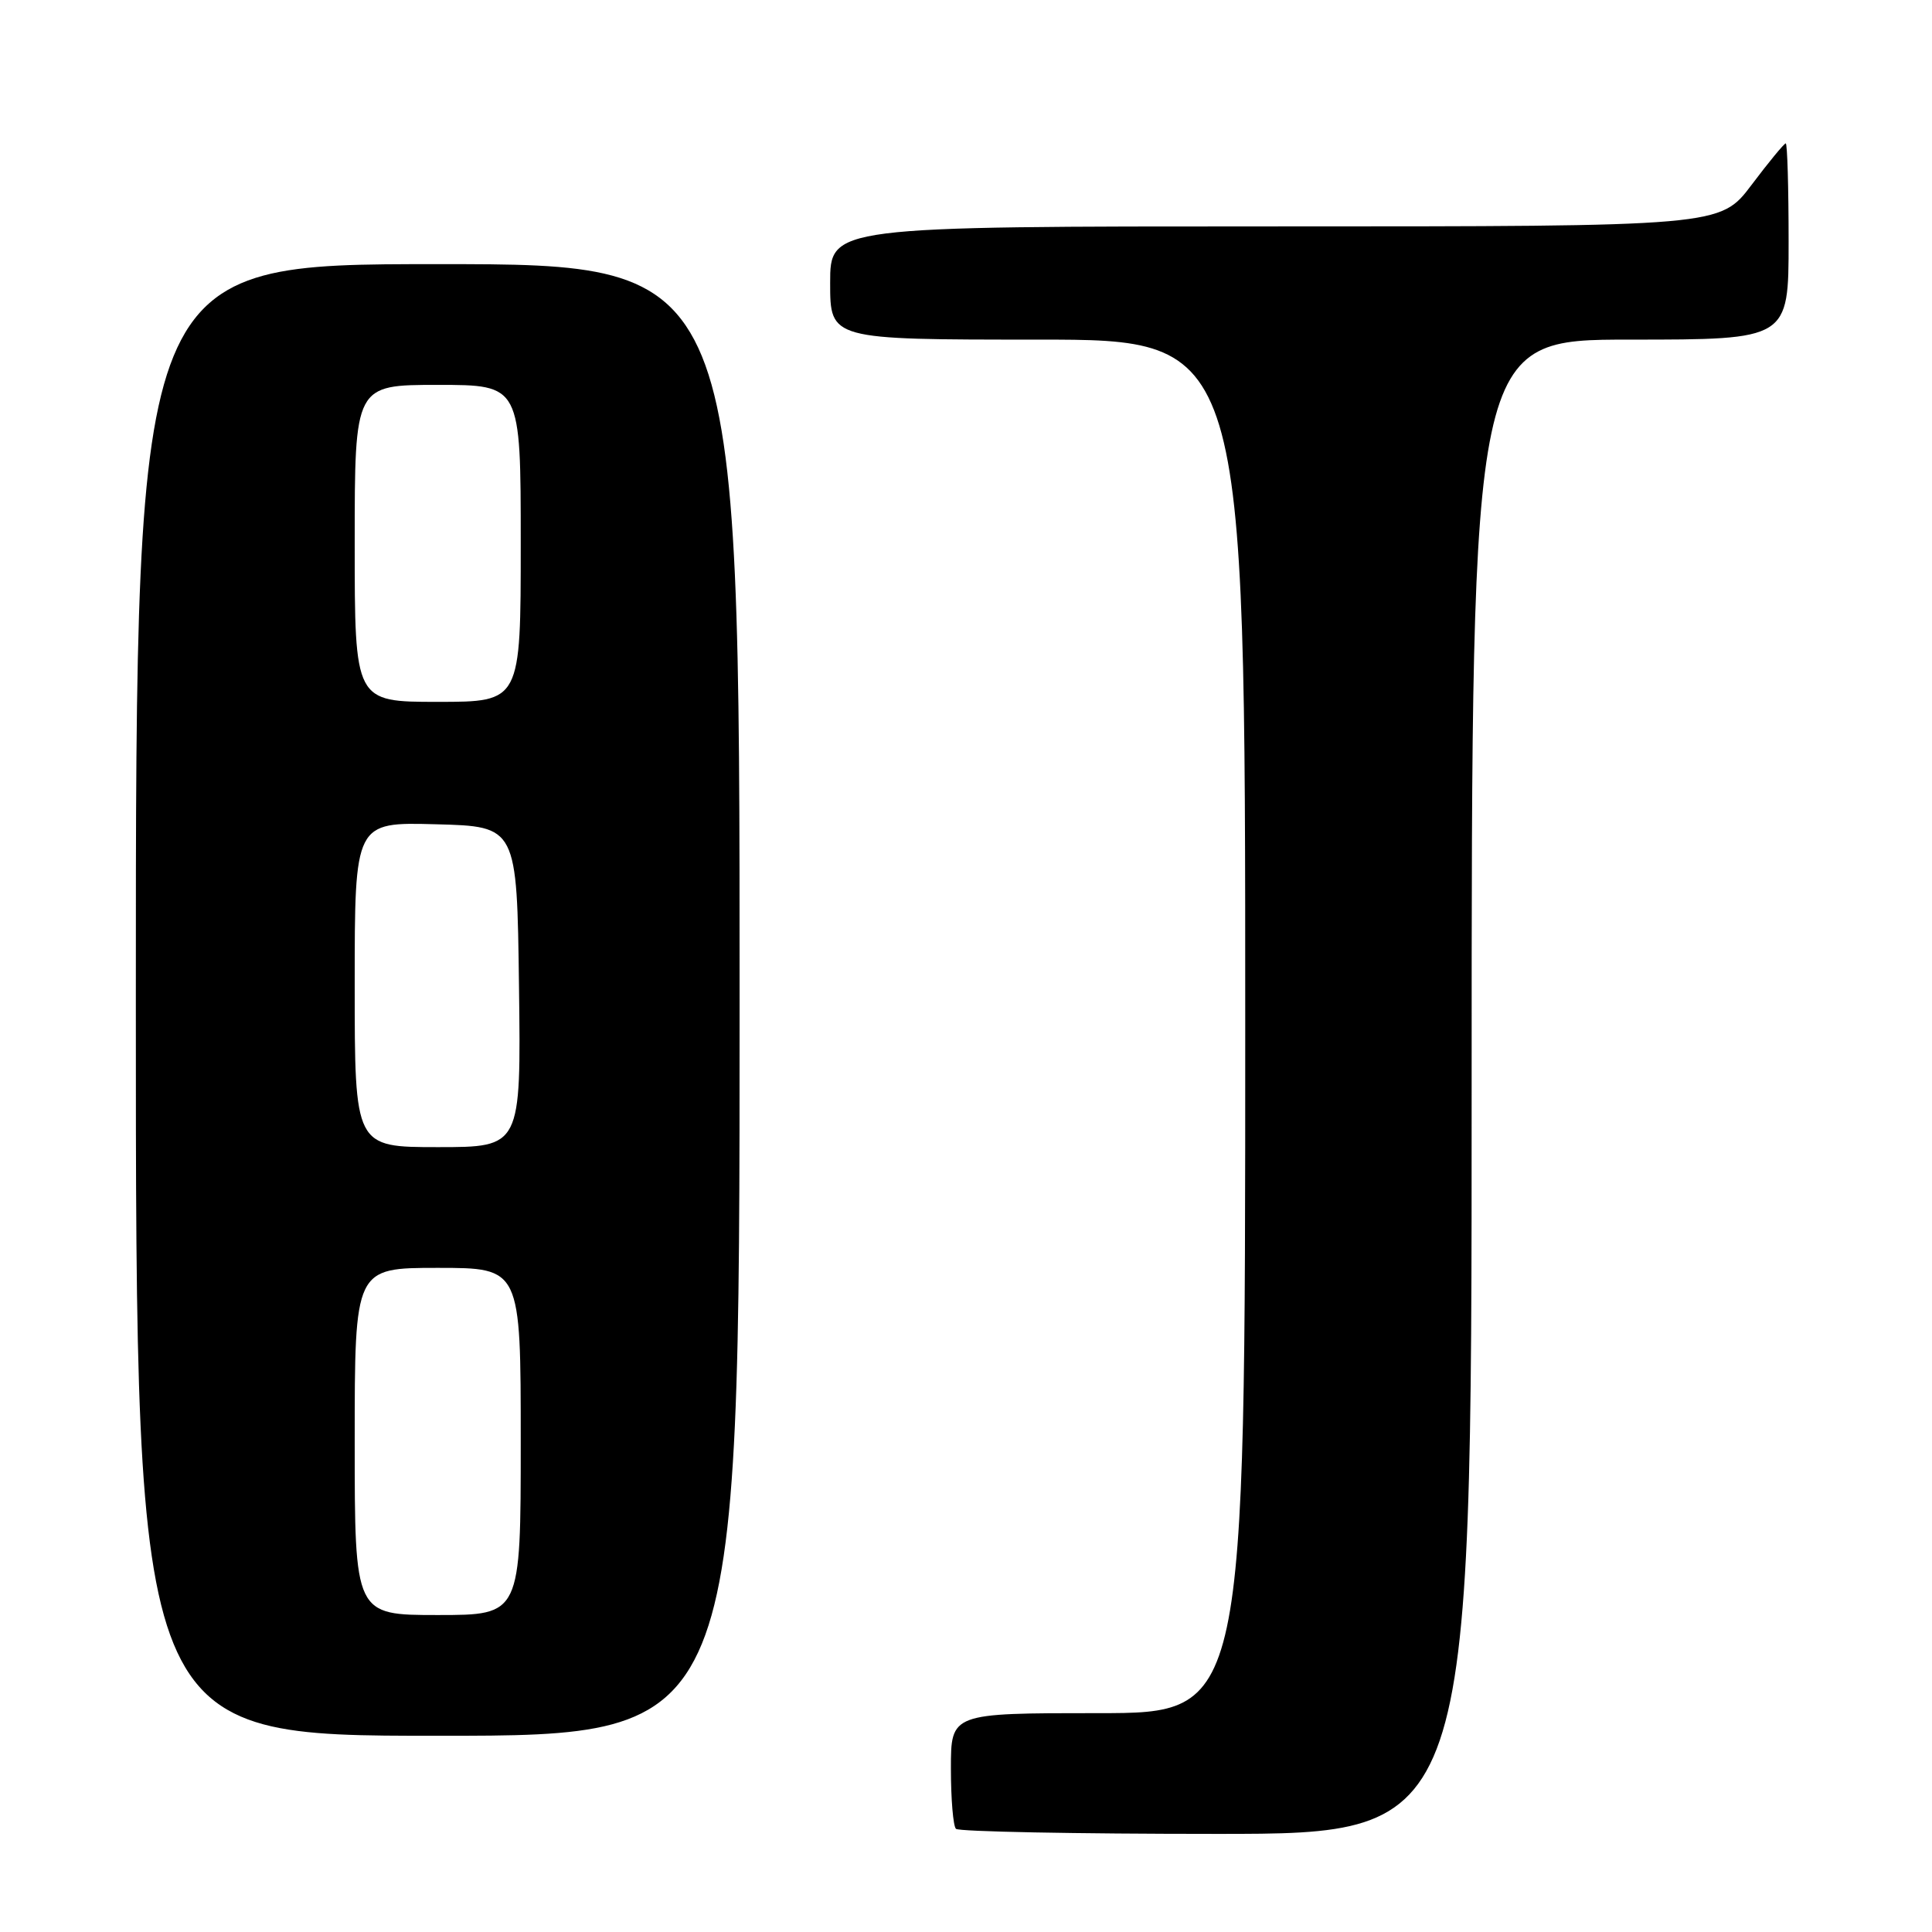 <?xml version="1.0" encoding="UTF-8" standalone="no"?>
<!DOCTYPE svg PUBLIC "-//W3C//DTD SVG 1.1//EN" "http://www.w3.org/Graphics/SVG/1.1/DTD/svg11.dtd" >
<svg xmlns="http://www.w3.org/2000/svg" xmlns:xlink="http://www.w3.org/1999/xlink" version="1.1" viewBox="0 0 256 256">
 <g >
 <path fill="currentColor"
d=" M 195.00 144.00 C 195.00 45.00 195.00 45.00 216.00 45.00 C 237.00 45.00 237.00 45.00 237.00 32.00 C 237.00 24.85 236.83 19.00 236.62 19.00 C 236.41 19.00 234.37 21.47 232.09 24.50 C 227.94 30.00 227.94 30.00 168.97 30.00 C 110.00 30.00 110.00 30.00 110.00 37.50 C 110.00 45.00 110.00 45.00 137.50 45.00 C 165.00 45.00 165.00 45.00 165.00 136.00 C 165.00 227.00 165.00 227.00 145.50 227.00 C 126.00 227.00 126.00 227.00 126.00 234.33 C 126.00 238.37 126.30 241.97 126.67 242.33 C 127.03 242.70 142.56 243.00 161.17 243.00 C 195.00 243.00 195.00 243.00 195.00 144.00 Z  M 98.00 132.50 C 98.00 35.00 98.00 35.00 58.00 35.00 C 18.00 35.00 18.00 35.00 18.00 132.50 C 18.00 230.00 18.00 230.00 58.00 230.00 C 98.00 230.00 98.00 230.00 98.00 132.50 Z  M 47.00 191.00 C 47.00 168.00 47.00 168.00 58.00 168.00 C 69.00 168.00 69.00 168.00 69.00 191.00 C 69.00 214.00 69.00 214.00 58.00 214.00 C 47.00 214.00 47.00 214.00 47.00 191.00 Z  M 47.00 130.47 C 47.00 108.93 47.00 108.93 57.75 109.22 C 68.50 109.50 68.50 109.50 68.77 130.75 C 69.04 152.00 69.04 152.00 58.02 152.00 C 47.00 152.00 47.00 152.00 47.00 130.47 Z  M 47.00 72.00 C 47.00 51.00 47.00 51.00 58.00 51.00 C 69.00 51.00 69.00 51.00 69.00 72.00 C 69.00 93.00 69.00 93.00 58.00 93.00 C 47.00 93.00 47.00 93.00 47.00 72.00 Z "/>
</g>
</svg>